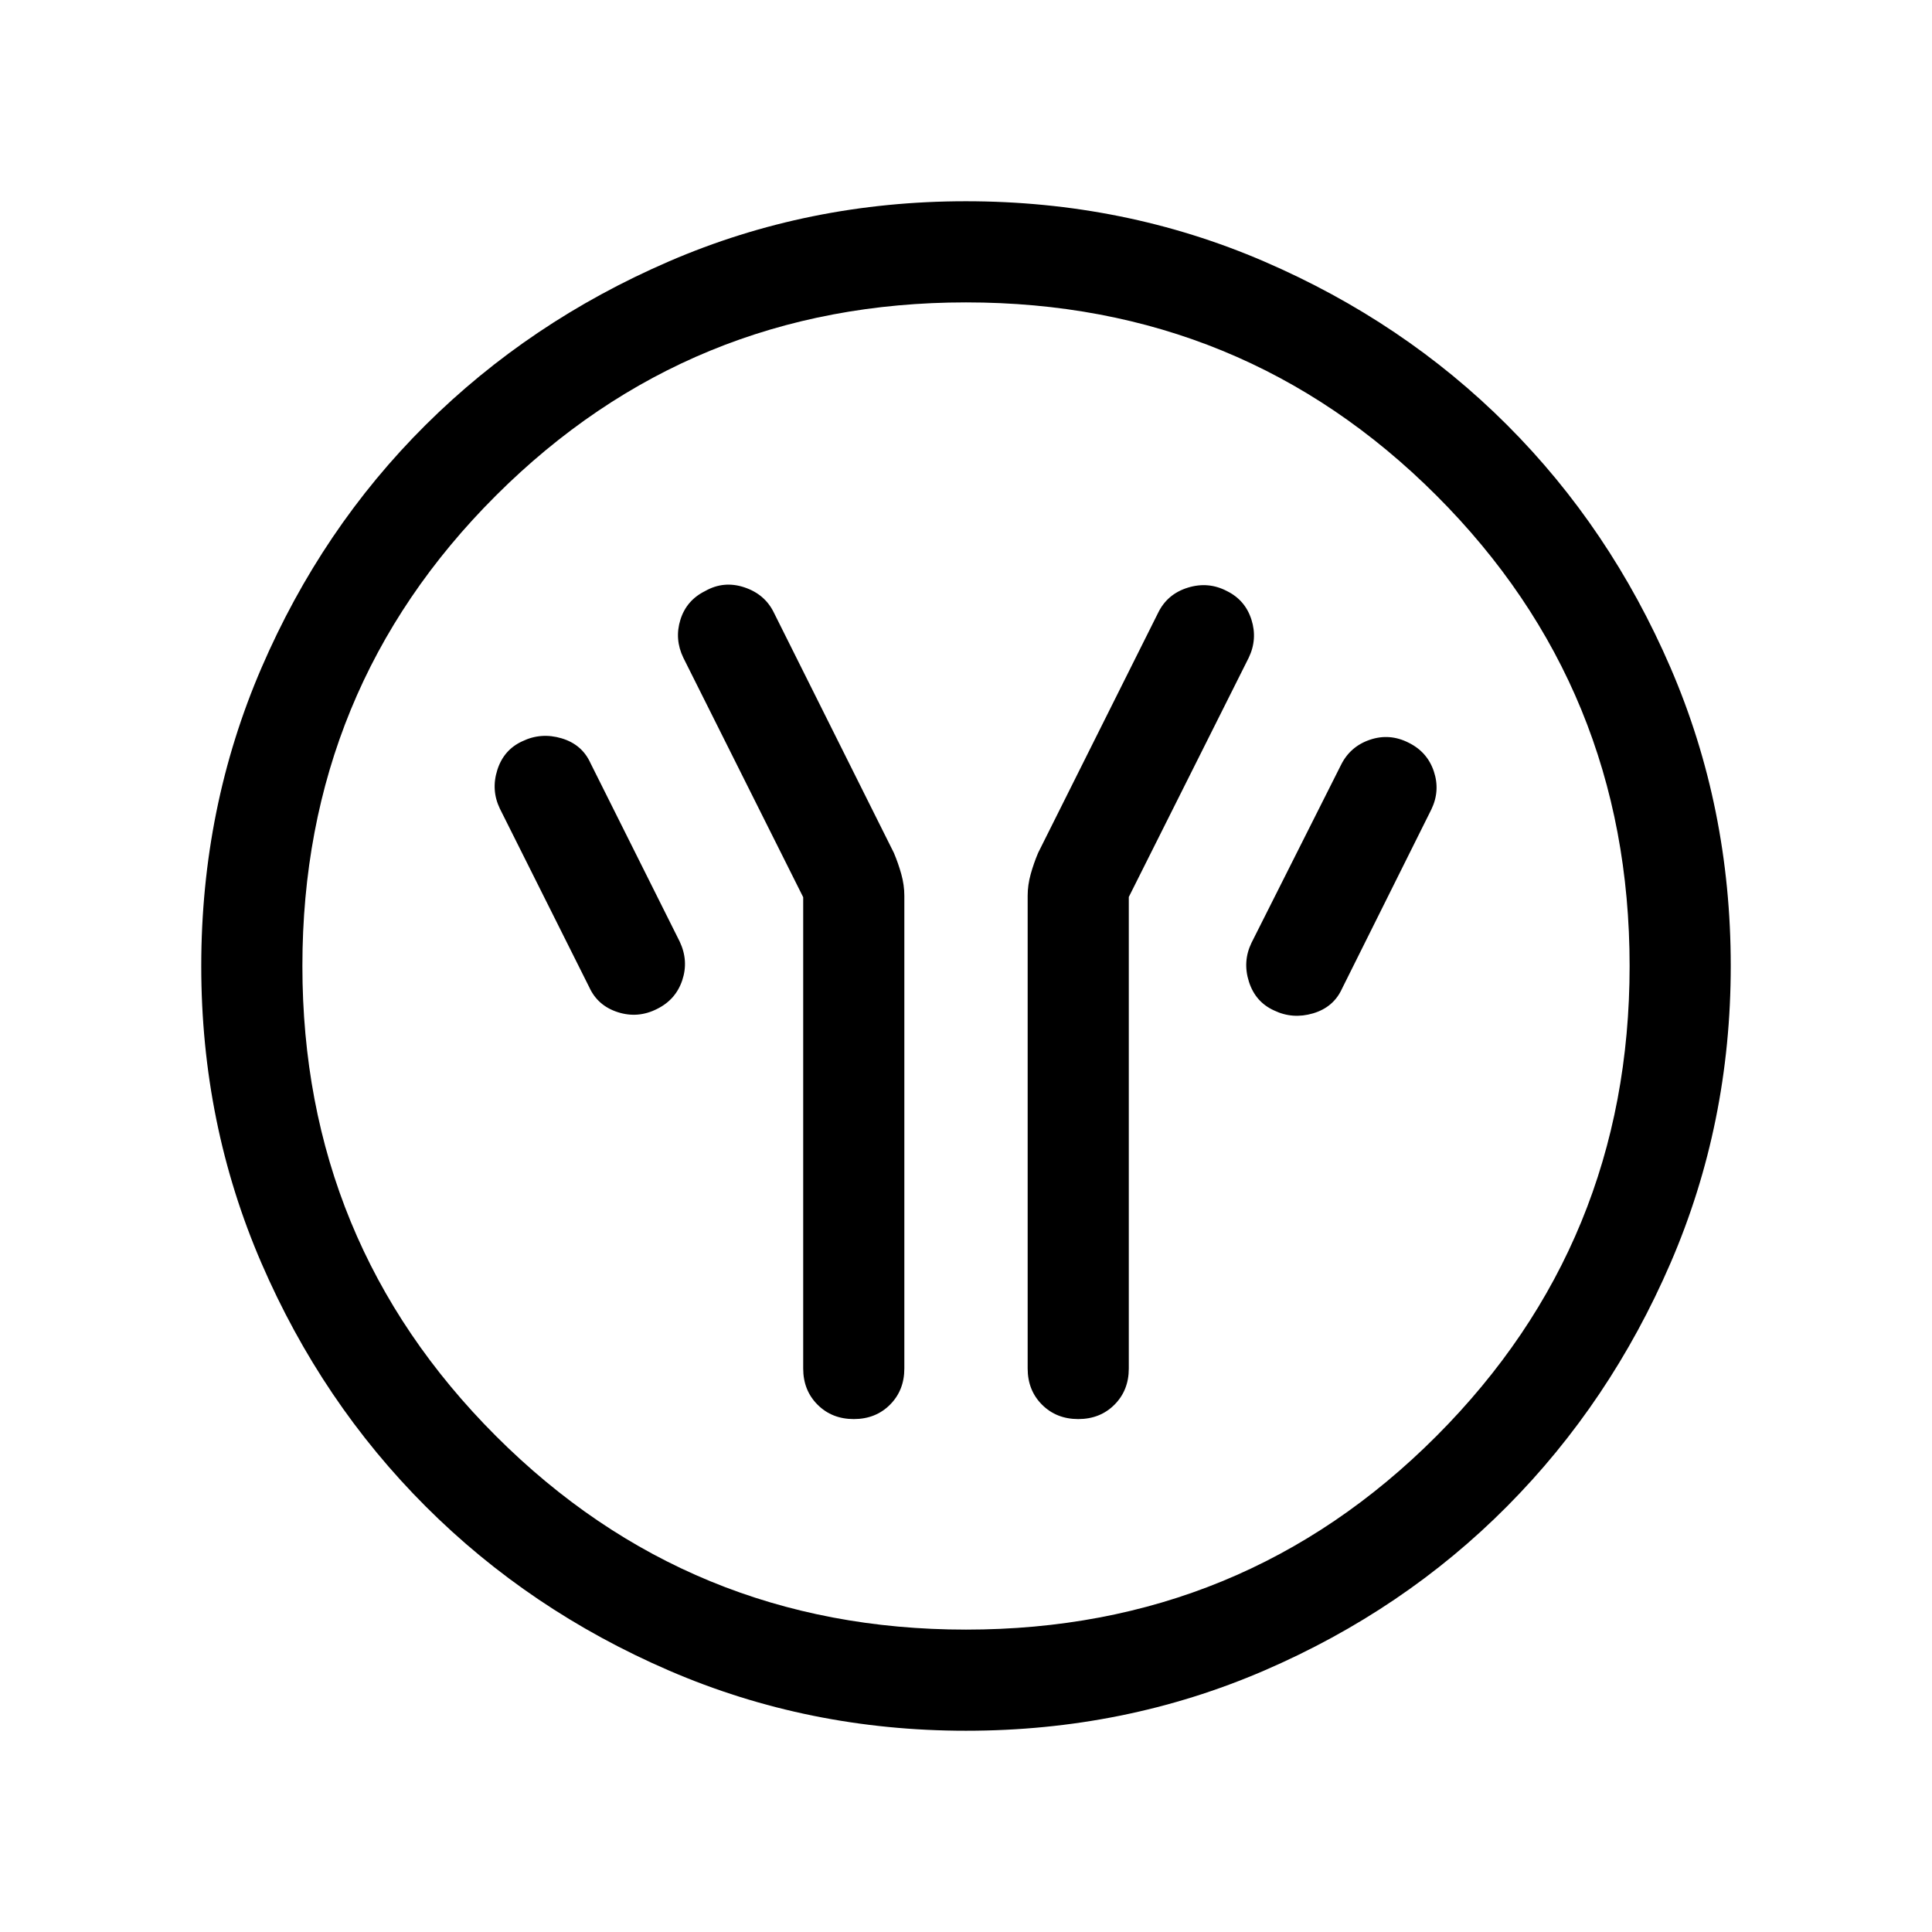 <svg xmlns="http://www.w3.org/2000/svg" height="40" viewBox="0 -960 960 960" width="40"><path d="M399.104-514.18V-280q0 10.852 7.141 17.99 7.142 7.137 18 7.137t17.986-7.137q7.128-7.138 7.128-17.99v-234.923q0-5.282-1.5-10.692t-3.706-10.616l-59.564-119.256q-4.461-9.256-14.717-12.666t-19.512 1.846q-9.257 4.59-12.269 14.23-3.013 9.641 1.448 18.897l59.565 119Zm161.792-.112 59.565-118.837q4.461-9.256 1.374-18.973-3.086-9.717-12.195-14.205-9.256-4.846-19.447-1.678-10.191 3.168-14.731 12.498l-59.615 119.256q-2.206 5.206-3.706 10.616-1.5 5.41-1.5 10.692V-280q0 10.852 7.142 17.99 7.141 7.137 17.999 7.137 10.858 0 17.986-7.137 7.128-7.138 7.128-17.99v-234.292Zm72.155 56.368q9.256 4.461 19.422 1.449 10.167-3.013 14.371-12.269l44.385-89.052q4.461-9.256 1.244-18.896-3.218-9.641-12.474-14.231-9.513-4.846-19.371-1.473-9.857 3.374-14.398 12.704l-44.384 88.205q-4.462 9.256-1.257 19.307 3.205 10.051 12.462 14.256Zm-306.512-.769q9.256-4.59 12.474-14.231 3.218-9.64-1.243-19.153l-44.385-88.795q-4.205-9.256-14.371-12.269-10.167-3.012-19.423 1.449-9.256 4.205-12.461 14.23-3.205 10.026 1.256 19.282l44.385 88.666q4.205 9.257 14.23 12.462 10.026 3.205 19.538-1.641Zm153.528 358.692q-78.426 0-147.666-29.92t-120.887-81.544q-51.647-51.624-81.58-120.833-29.933-69.21-29.933-147.635 0-78.836 29.92-148.204 29.92-69.369 81.544-120.682 51.624-51.314 120.833-81.247 69.21-29.933 147.635-29.933 78.836 0 148.204 29.92 69.369 29.92 120.682 81.21 51.314 51.291 81.247 120.629 29.933 69.337 29.933 148.173 0 78.426-29.92 147.666t-81.21 120.887q-51.291 51.647-120.629 81.58-69.337 29.933-148.173 29.933ZM480-150.256q137.795 0 233.769-96.18Q809.744-342.615 809.744-480q0-137.795-95.975-233.769Q617.795-809.744 480-809.744q-137.385 0-233.564 95.975-96.18 95.974-96.18 233.769 0 137.385 96.18 233.564 96.179 96.18 233.564 96.18ZM480-480Z"/></svg>